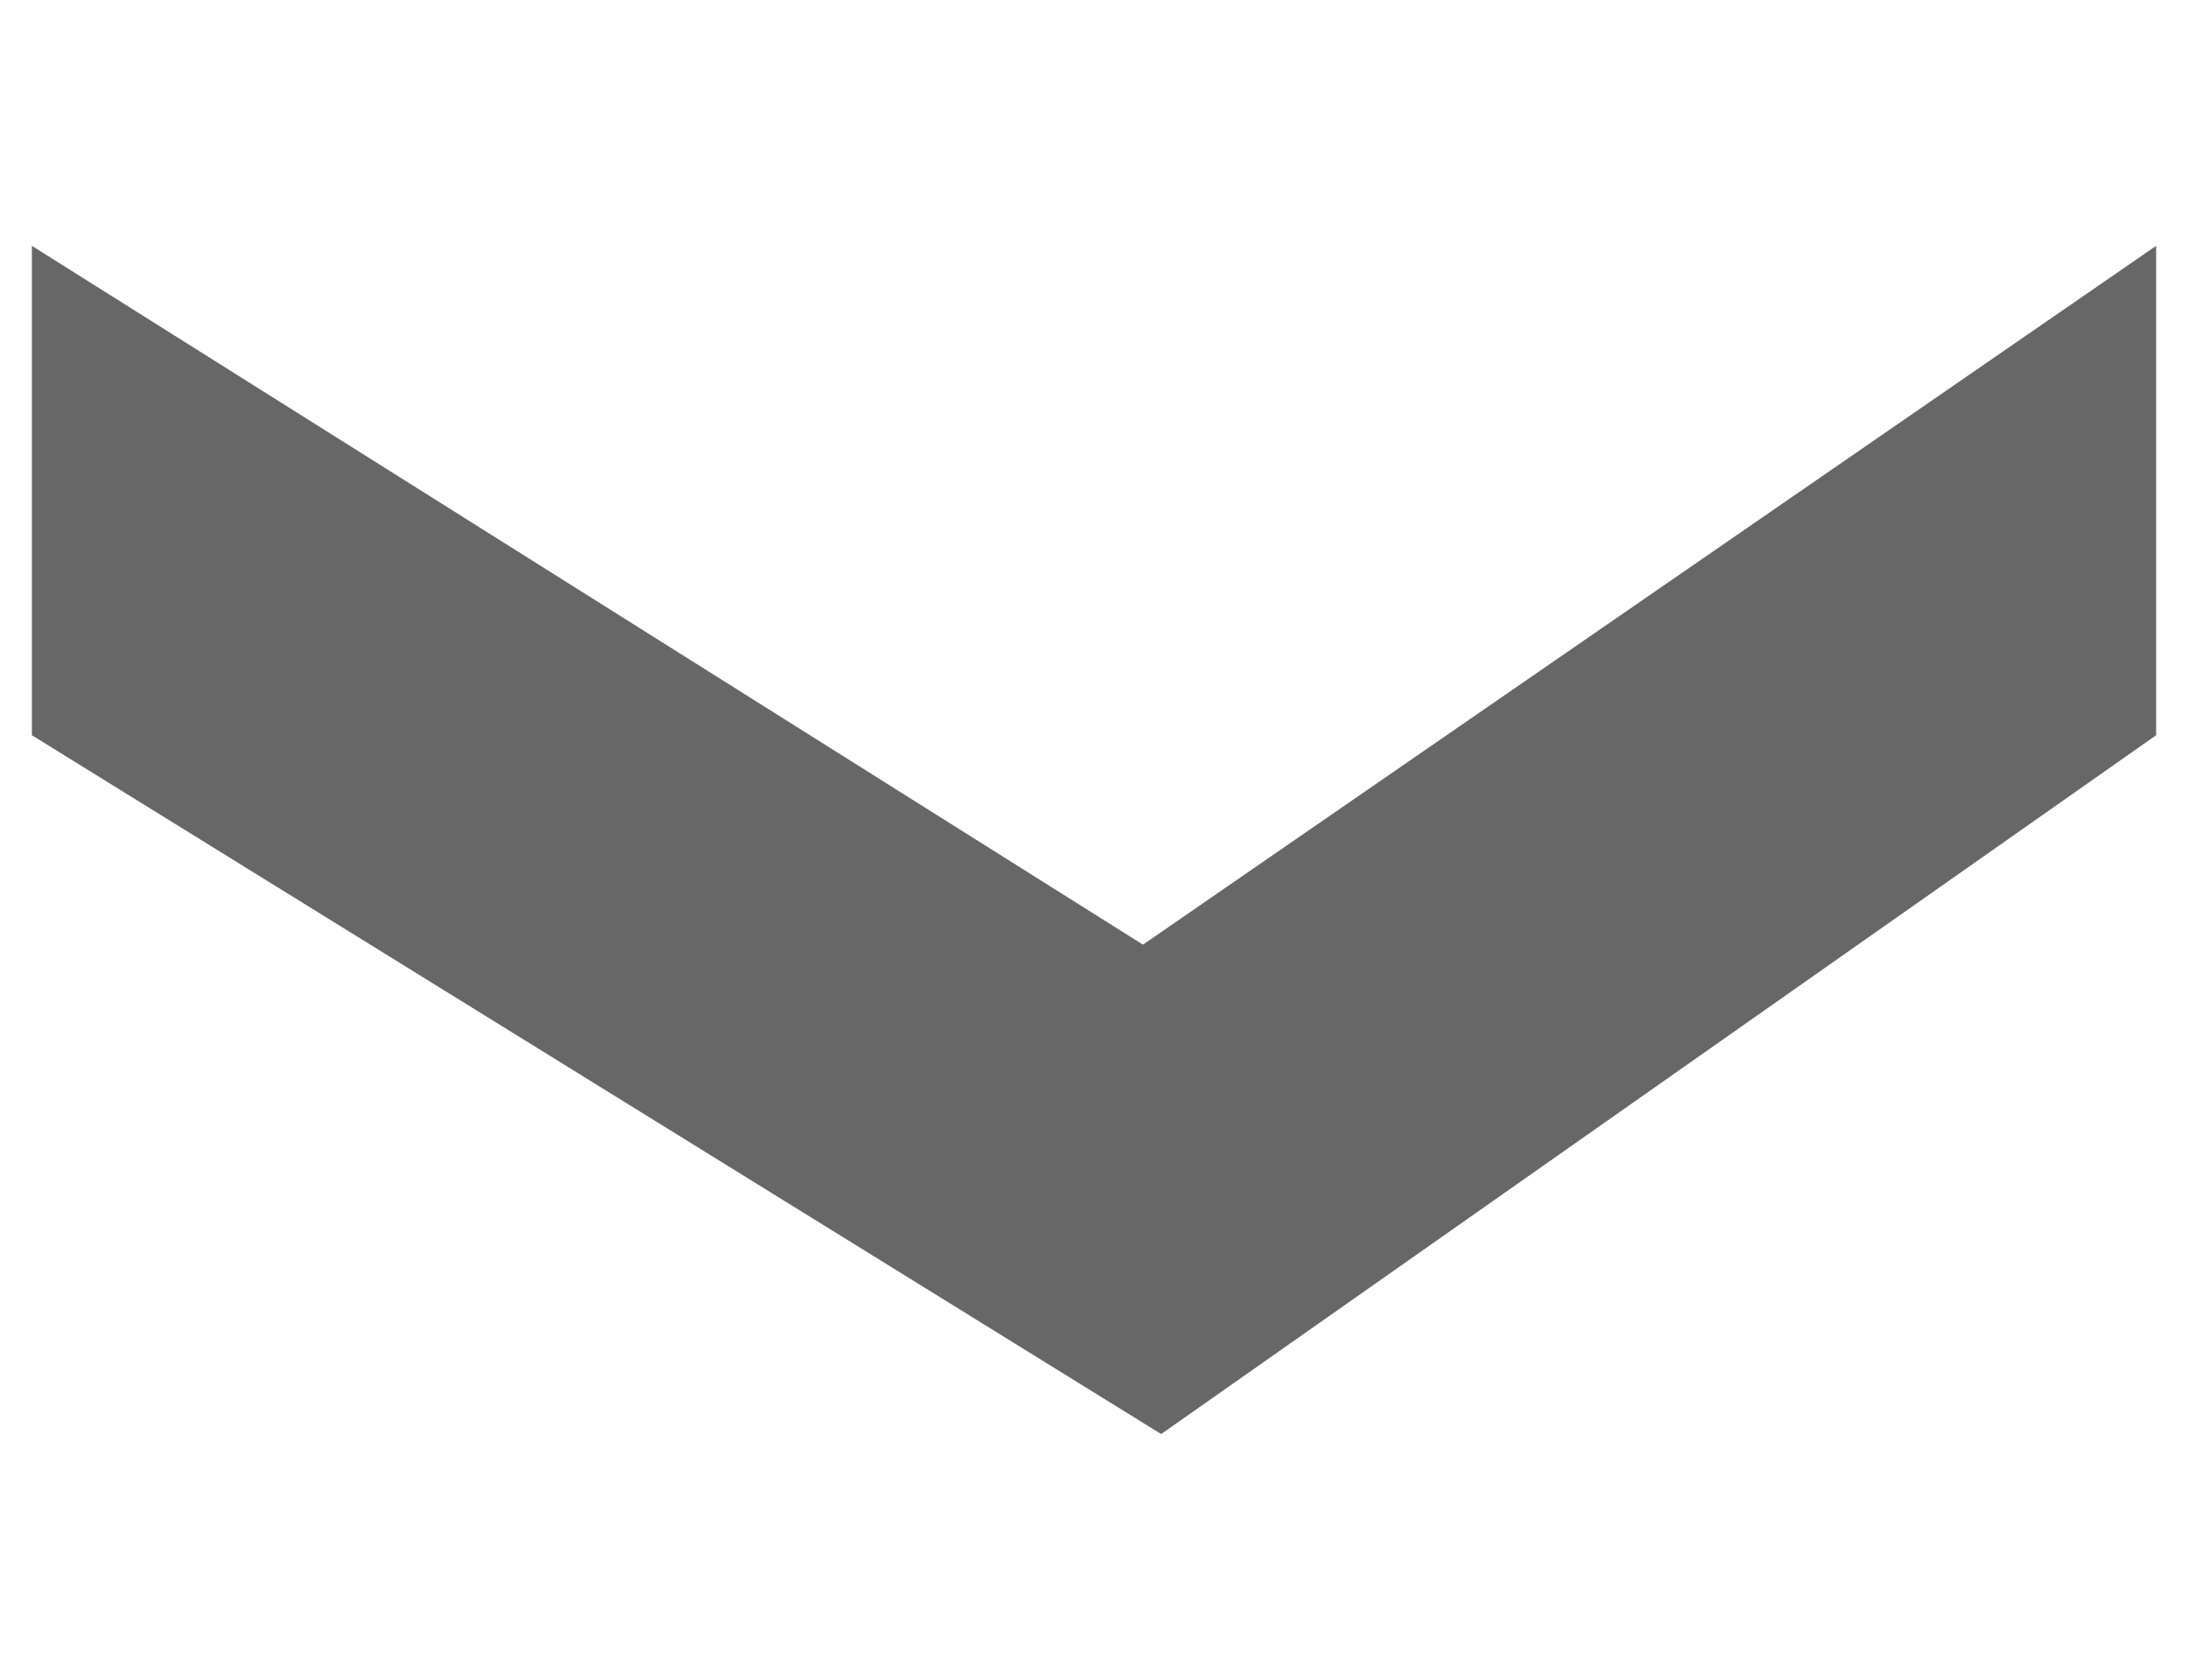 <?xml version="1.0" encoding="utf-8"?>
<!-- Generator: Adobe Illustrator 24.2.3, SVG Export Plug-In . SVG Version: 6.00 Build 0)  -->
<svg version="1.1" id="Layer_1" xmlns="http://www.w3.org/2000/svg" xmlns:xlink="http://www.w3.org/1999/xlink" x="0px" y="0px"
	 viewBox="0 0 96.1 73.8" style="enable-background:new 0 0 96.1 73.8;" xml:space="preserve">
<style type="text/css">
	.st0{fill:#676767;}
</style>
<path id="Path_4421" class="st0" d="M94.7,10.8v21.5L51,63L1.4,32.3V10.8l48.8,30.7L94.7,10.8z"/>
</svg>
